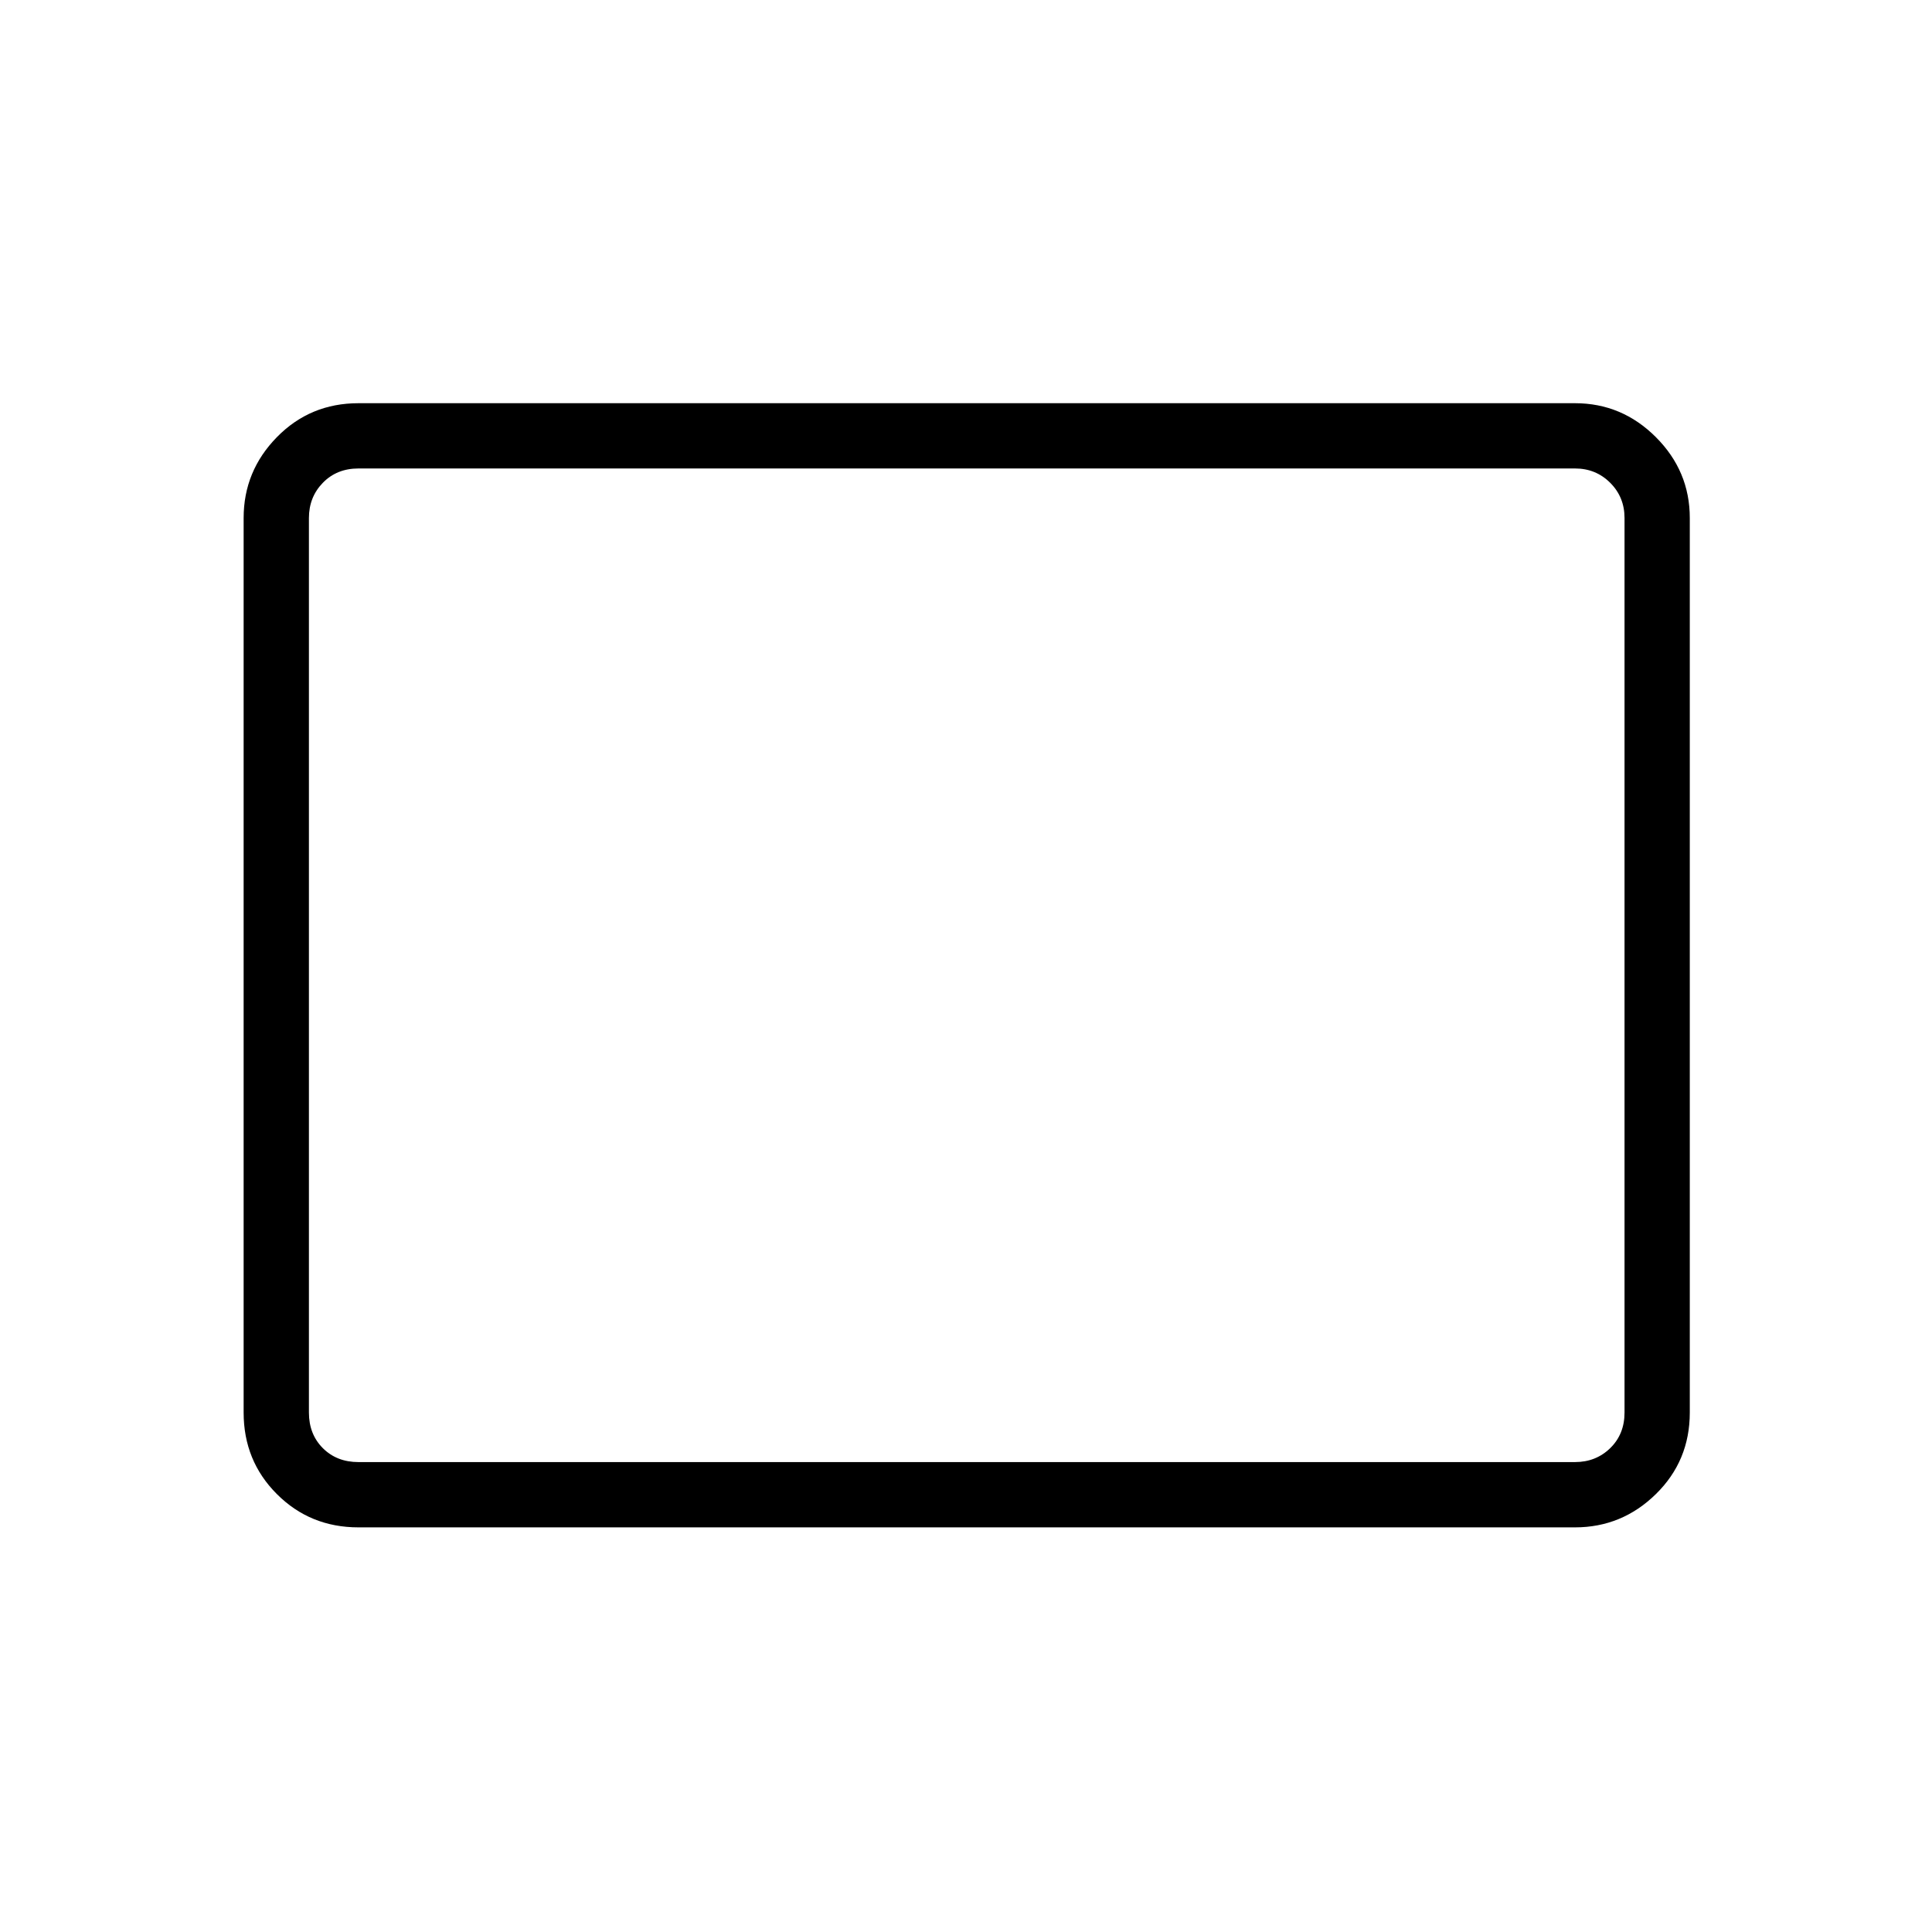<svg xmlns="http://www.w3.org/2000/svg" height="40" viewBox="0 -960 960 960" width="40"><path d="M178.12-201.06q-24.01 0-40.53-16.53-16.53-16.52-16.53-40.53V-702.6q0-23.33 16.53-40.19 16.52-16.86 40.53-16.86H782.6q23.33 0 40.19 16.86t16.86 40.19v444.48q0 24.01-16.86 40.53-16.86 16.53-40.19 16.53H178.12Zm0-32.44H782.6q10.39 0 17.5-6.92 7.12-6.93 7.12-17.7V-702.6q0-10.39-7.12-17.5-7.11-7.12-17.5-7.12H178.12q-10.77 0-17.7 7.12-6.92 7.11-6.92 17.5v444.48q0 10.77 6.92 17.7 6.93 6.92 17.7 6.92Zm-24.62 0v-493.72 493.72Z"/></svg>